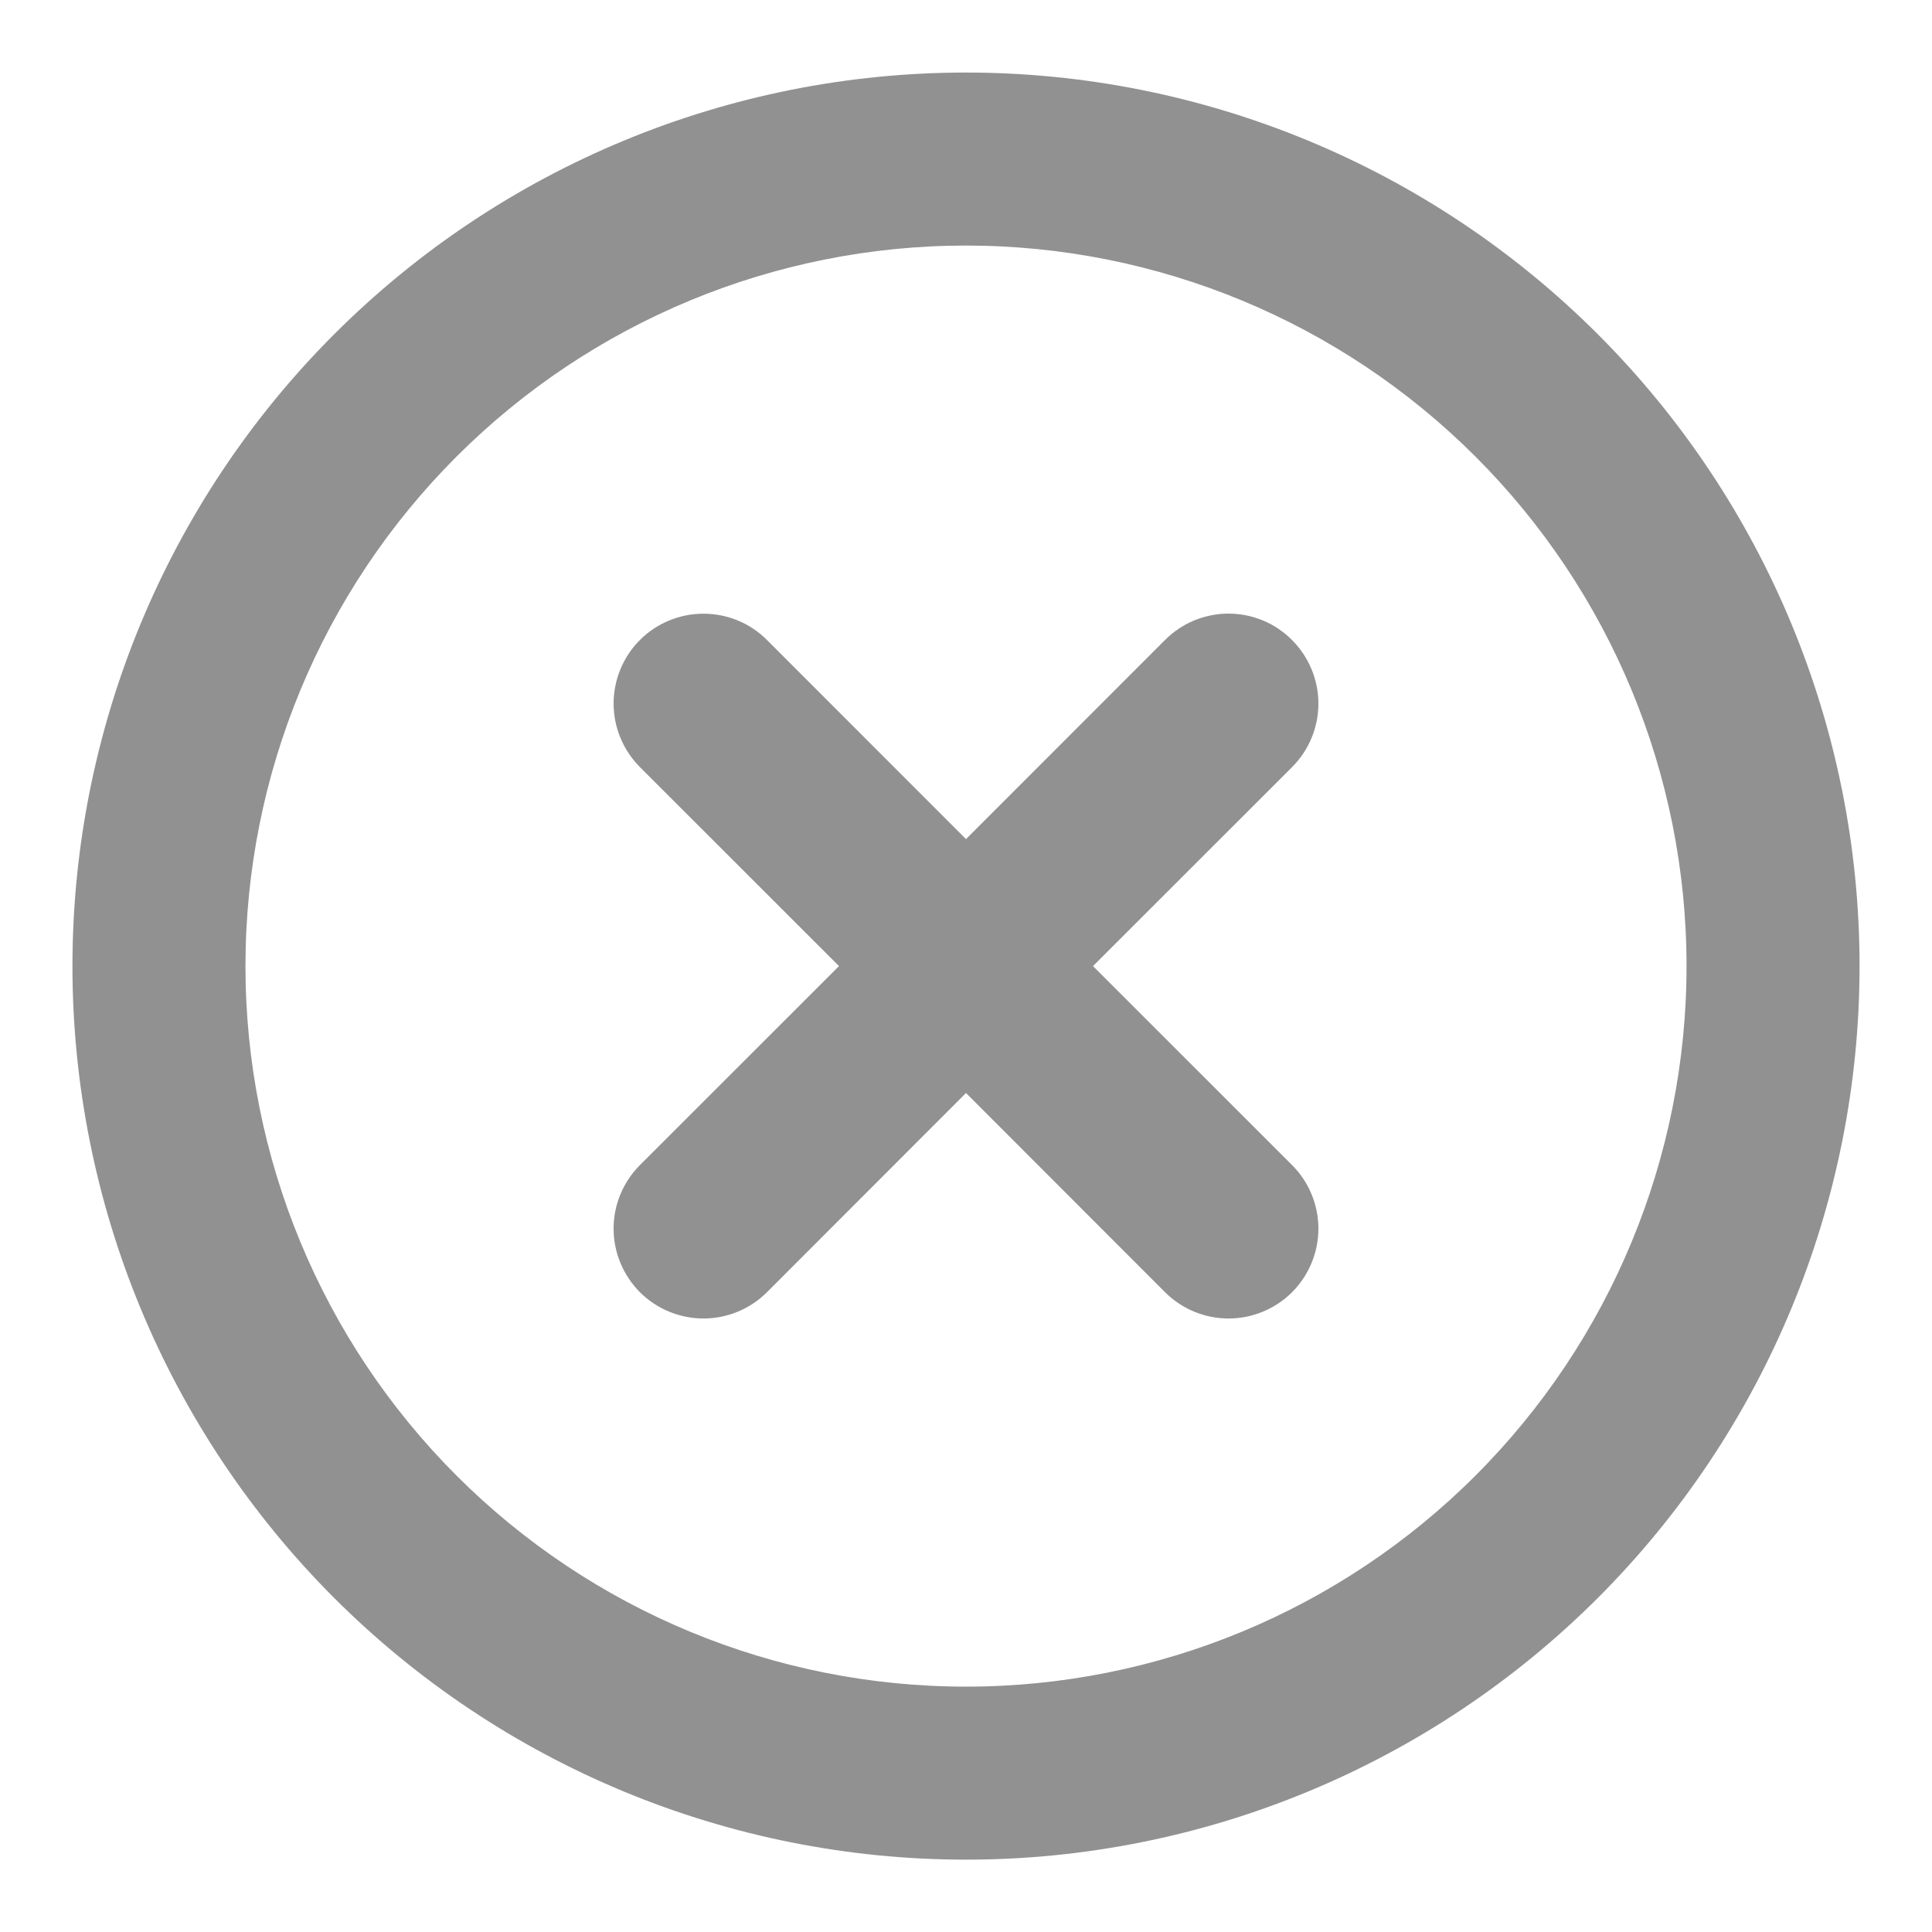 <svg width="20" height="20" viewBox="0 0 20 20" fill="none" xmlns="http://www.w3.org/2000/svg">
<path fill-rule="evenodd" clip-rule="evenodd" d="M1 10.001C1 7.614 1.948 5.325 3.636 3.637C5.324 1.949 7.613 1.001 10 1.001C12.387 1.001 14.676 1.949 16.364 3.637C18.052 5.325 19 7.614 19 10.001C19 12.388 18.052 14.677 16.364 16.365C14.676 18.052 12.387 19.001 10 19.001C7.613 19.001 5.324 18.052 3.636 16.365C1.948 14.677 1 12.388 1 10.001ZM10 2.292C7.955 2.292 5.995 3.104 4.549 4.55C3.103 5.995 2.291 7.956 2.291 10.001C2.291 12.045 3.103 14.006 4.549 15.452C5.995 16.898 7.955 17.71 10 17.71C12.045 17.71 14.005 16.898 15.451 15.452C16.897 14.006 17.709 12.045 17.709 10.001C17.709 7.956 16.897 5.995 15.451 4.55C14.005 3.104 12.045 2.292 10 2.292ZM13.199 6.803C13.326 6.931 13.398 7.103 13.398 7.284C13.398 7.464 13.326 7.637 13.199 7.764L10.961 10.001L13.199 12.238C13.326 12.365 13.398 12.538 13.398 12.719C13.398 12.899 13.326 13.072 13.199 13.2C13.071 13.327 12.898 13.399 12.718 13.399C12.537 13.399 12.364 13.327 12.237 13.2L10 10.961L7.763 13.2C7.7 13.263 7.625 13.313 7.543 13.347C7.46 13.381 7.372 13.399 7.282 13.399C7.193 13.399 7.104 13.381 7.022 13.347C6.939 13.313 6.864 13.263 6.801 13.2C6.738 13.136 6.688 13.061 6.654 12.979C6.619 12.896 6.602 12.808 6.602 12.719C6.602 12.629 6.619 12.541 6.654 12.458C6.688 12.376 6.738 12.301 6.801 12.238L9.039 10.001L6.801 7.764C6.674 7.636 6.602 7.463 6.602 7.283C6.602 7.103 6.674 6.929 6.801 6.802C6.929 6.674 7.102 6.603 7.282 6.603C7.463 6.603 7.636 6.674 7.763 6.802L10 9.04L12.237 6.802C12.3 6.739 12.375 6.688 12.457 6.654C12.54 6.62 12.628 6.602 12.718 6.602C12.807 6.602 12.896 6.62 12.978 6.654C13.061 6.688 13.136 6.74 13.199 6.803Z" fill="#919191" stroke="#919191" stroke-width="0.5"/>
</svg>
